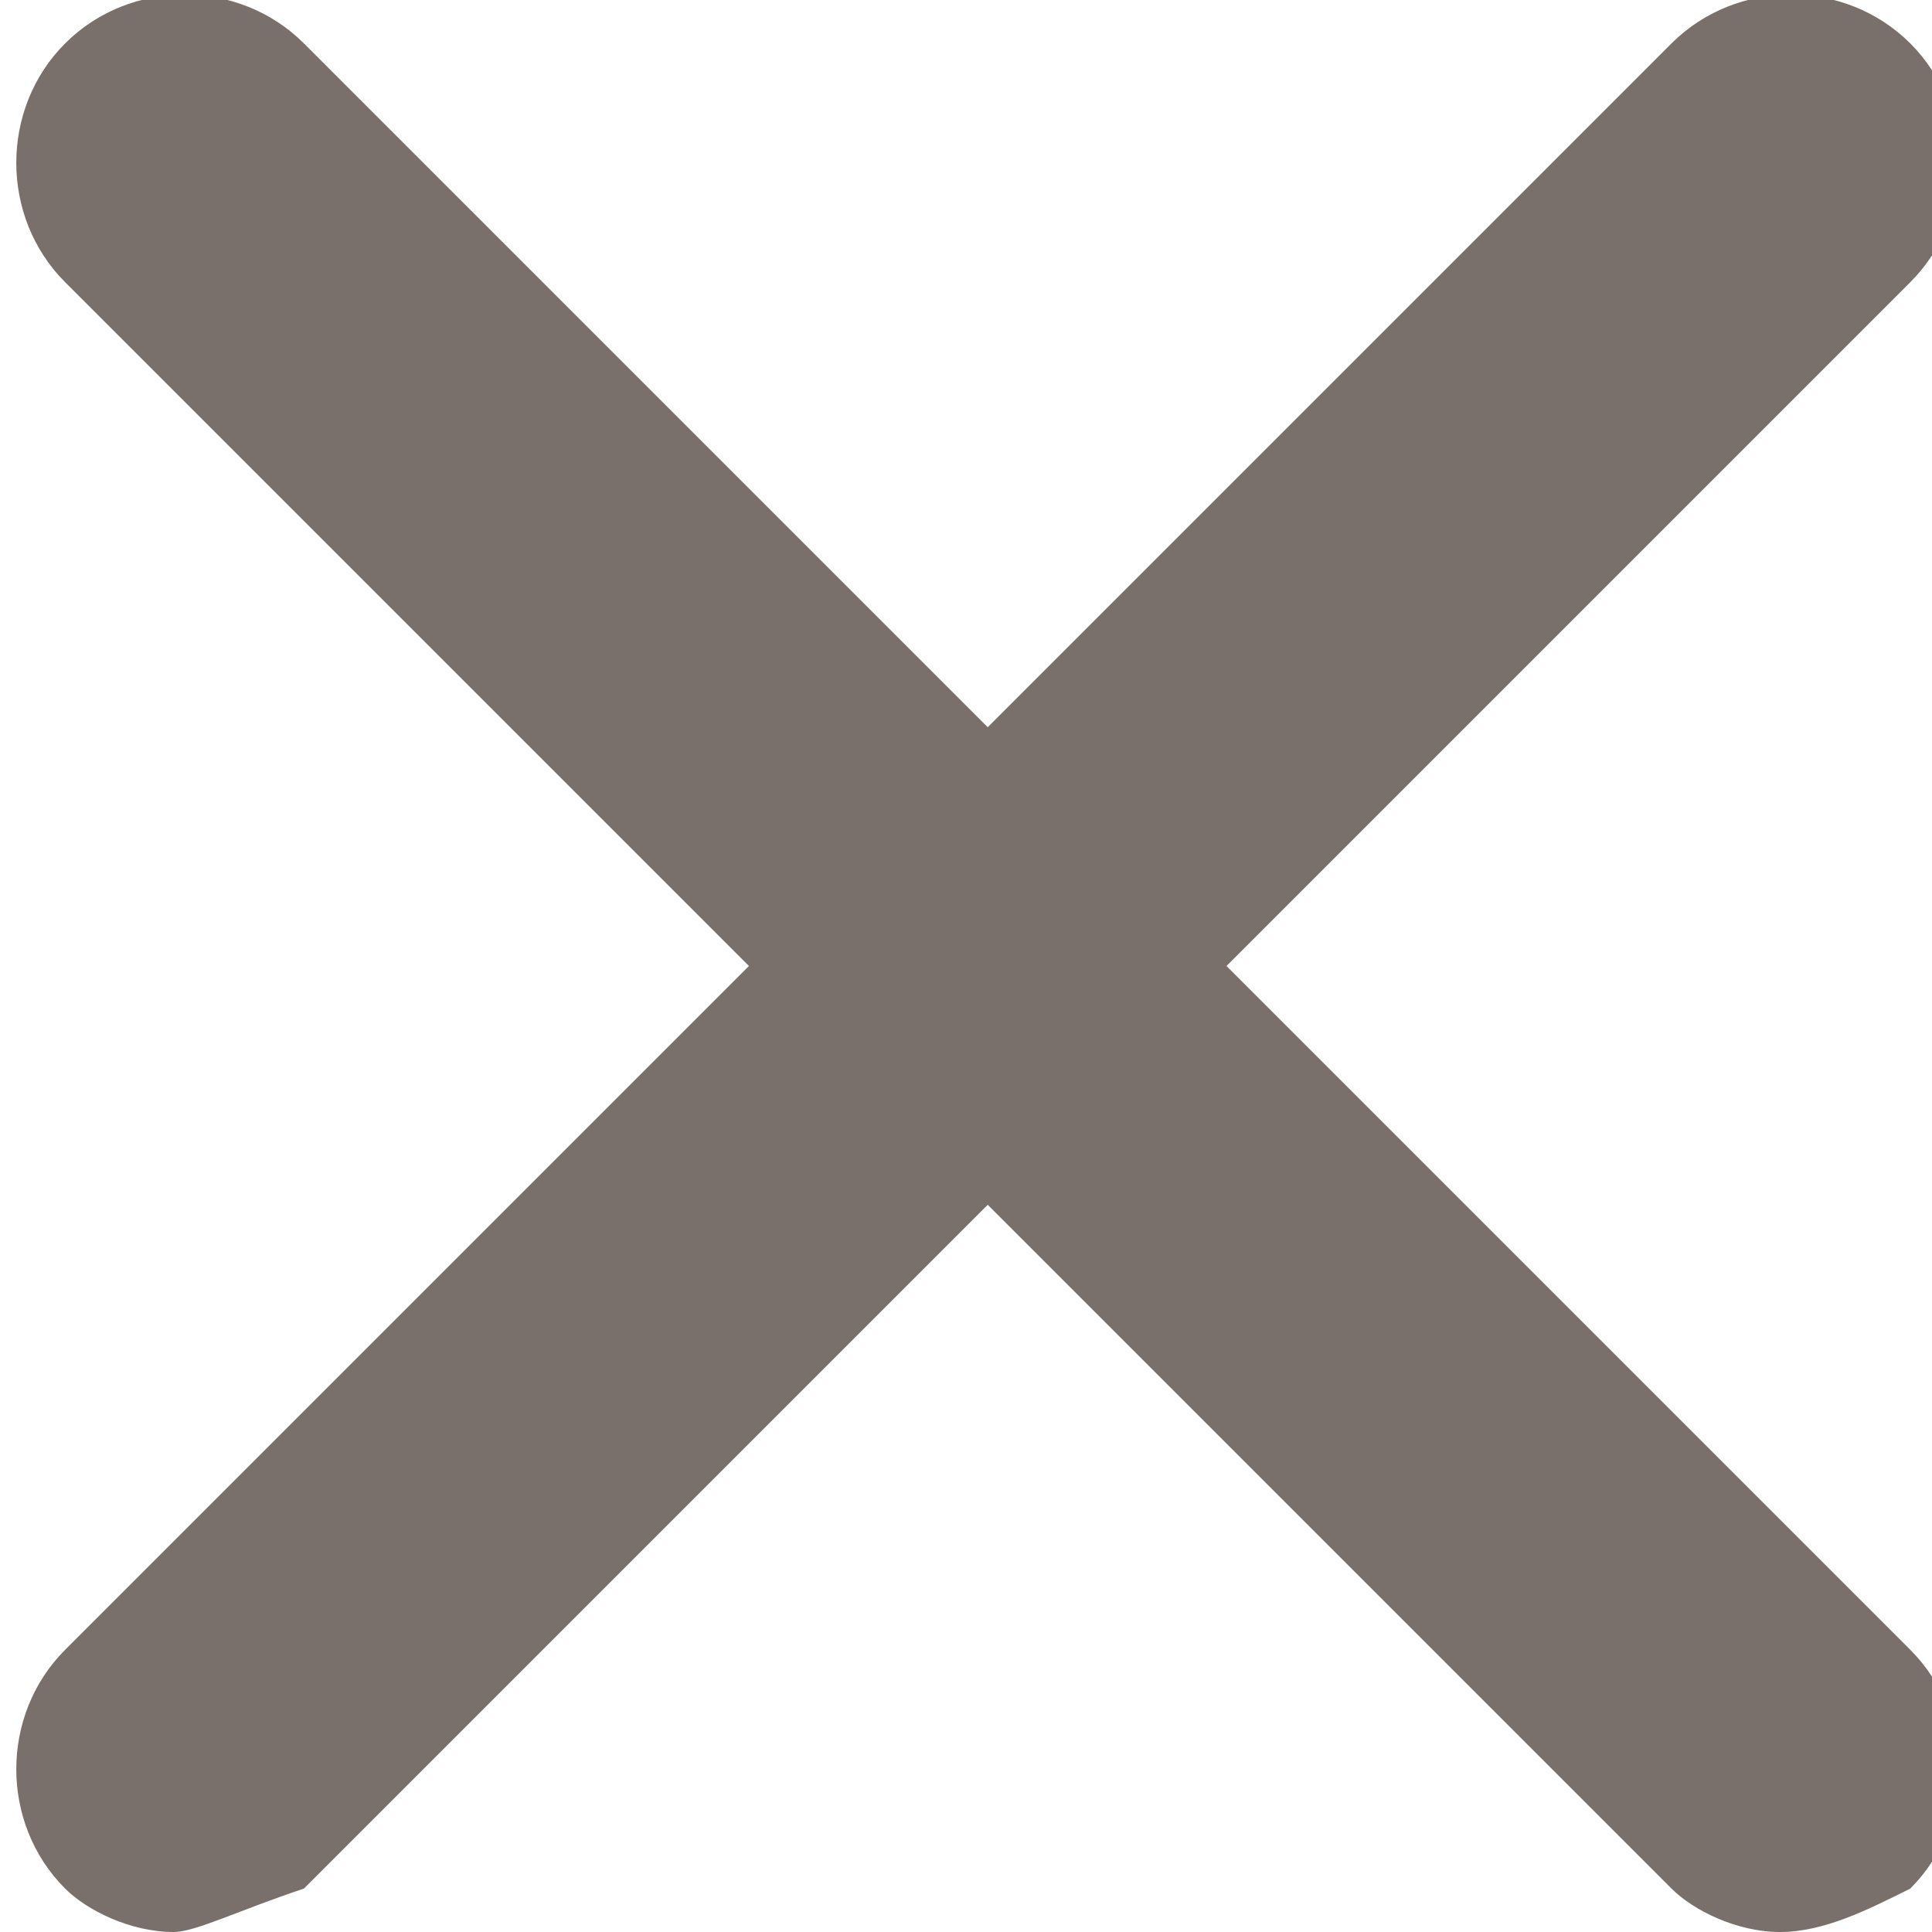 <?xml version="1.0" encoding="utf-8"?>
<!-- Generator: Adobe Illustrator 19.1.0, SVG Export Plug-In . SVG Version: 6.00 Build 0)  -->
<svg version="1.1" id="Layer_1" xmlns="http://www.w3.org/2000/svg" xmlns:xlink="http://www.w3.org/1999/xlink" x="0px" y="0px"
	 viewBox="-289 392.1 8.9 8.9" style="enable-background:new -289 392.1 8.9 8.9;" xml:space="preserve">
<style type="text/css">
	.st0{clip-path:url(#SVGID_2_);fill:#79706B;}
</style>
<g>
	<defs>
		<rect id="SVGID_1_" x="-289" y="392.1" width="8.9" height="8.9"/>
	</defs>
	<clipPath id="SVGID_2_">
		<use xlink:href="#SVGID_1_"  style="overflow:visible;"/>
	</clipPath>
	<path class="st0" d="M-288.2,401c-0.2,0-0.4-0.1-0.5-0.2c-0.3-0.3-0.3-0.8,0-1.1l7.4-7.4c0.3-0.3,0.8-0.3,1.1,0
		c0.3,0.3,0.3,0.8,0,1.1l-7.4,7.4C-287.9,400.9-288.1,401-288.2,401z"/>
	<path class="st0" d="M-280.8,401c-0.2,0-0.4-0.1-0.5-0.2l-7.4-7.4c-0.3-0.3-0.3-0.8,0-1.1c0.3-0.3,0.8-0.3,1.1,0l7.4,7.4
		c0.3,0.3,0.3,0.8,0,1.1C-280.4,400.9-280.6,401-280.8,401z"/>
</g>
</svg>

